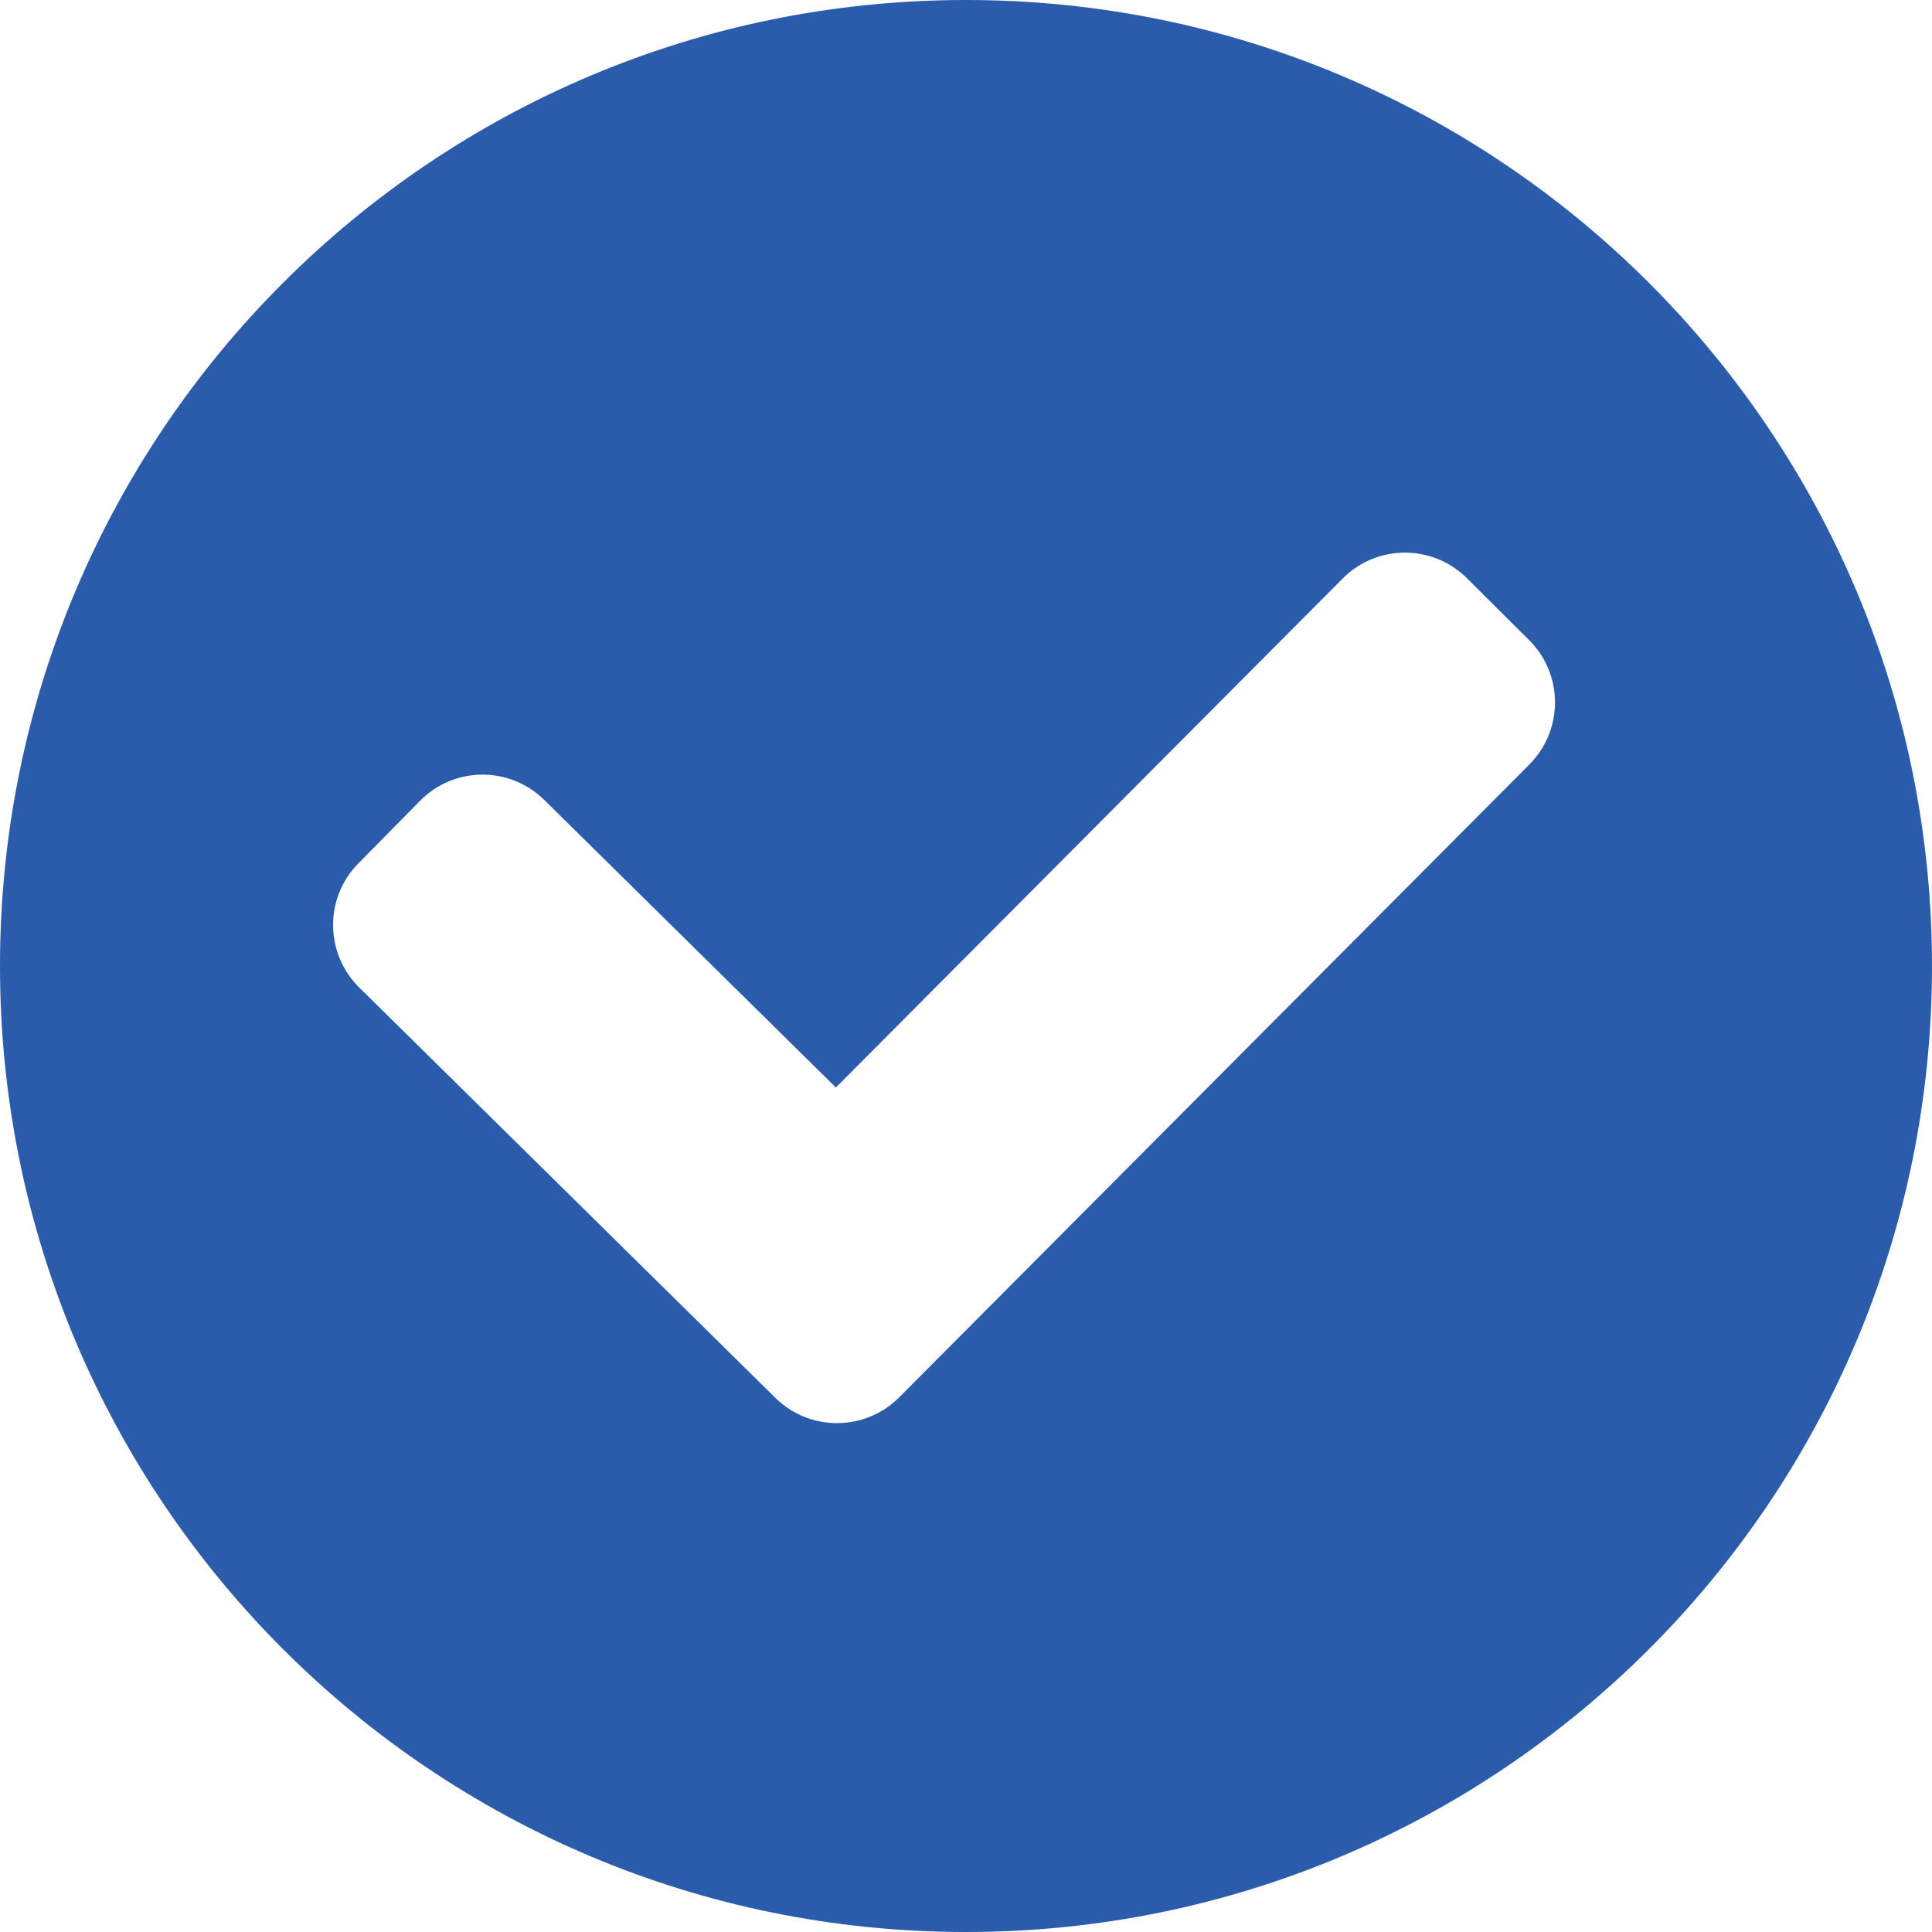 <svg xmlns="http://www.w3.org/2000/svg" width="36" height="36" viewBox="0 0 36 36" fill="none">
<path fill-rule="evenodd" clip-rule="evenodd" d="M0 18C0 8.059 8.059 0 18 0C27.941 0 36 8.059 36 18C36 27.941 27.941 36 18 36C8.059 36 0 27.941 0 18ZM28.499 14.243C29.136 13.603 29.134 12.566 28.494 11.929L27.334 10.774C26.694 10.137 25.657 10.139 25.02 10.779L15.575 20.264L10.141 14.905C9.497 14.271 8.461 14.278 7.827 14.922L6.678 16.087C6.043 16.73 6.051 17.767 6.694 18.401L14.448 26.047C15.089 26.679 16.121 26.674 16.756 26.036L28.499 14.243Z" fill="#2B5CAB"/>
</svg>